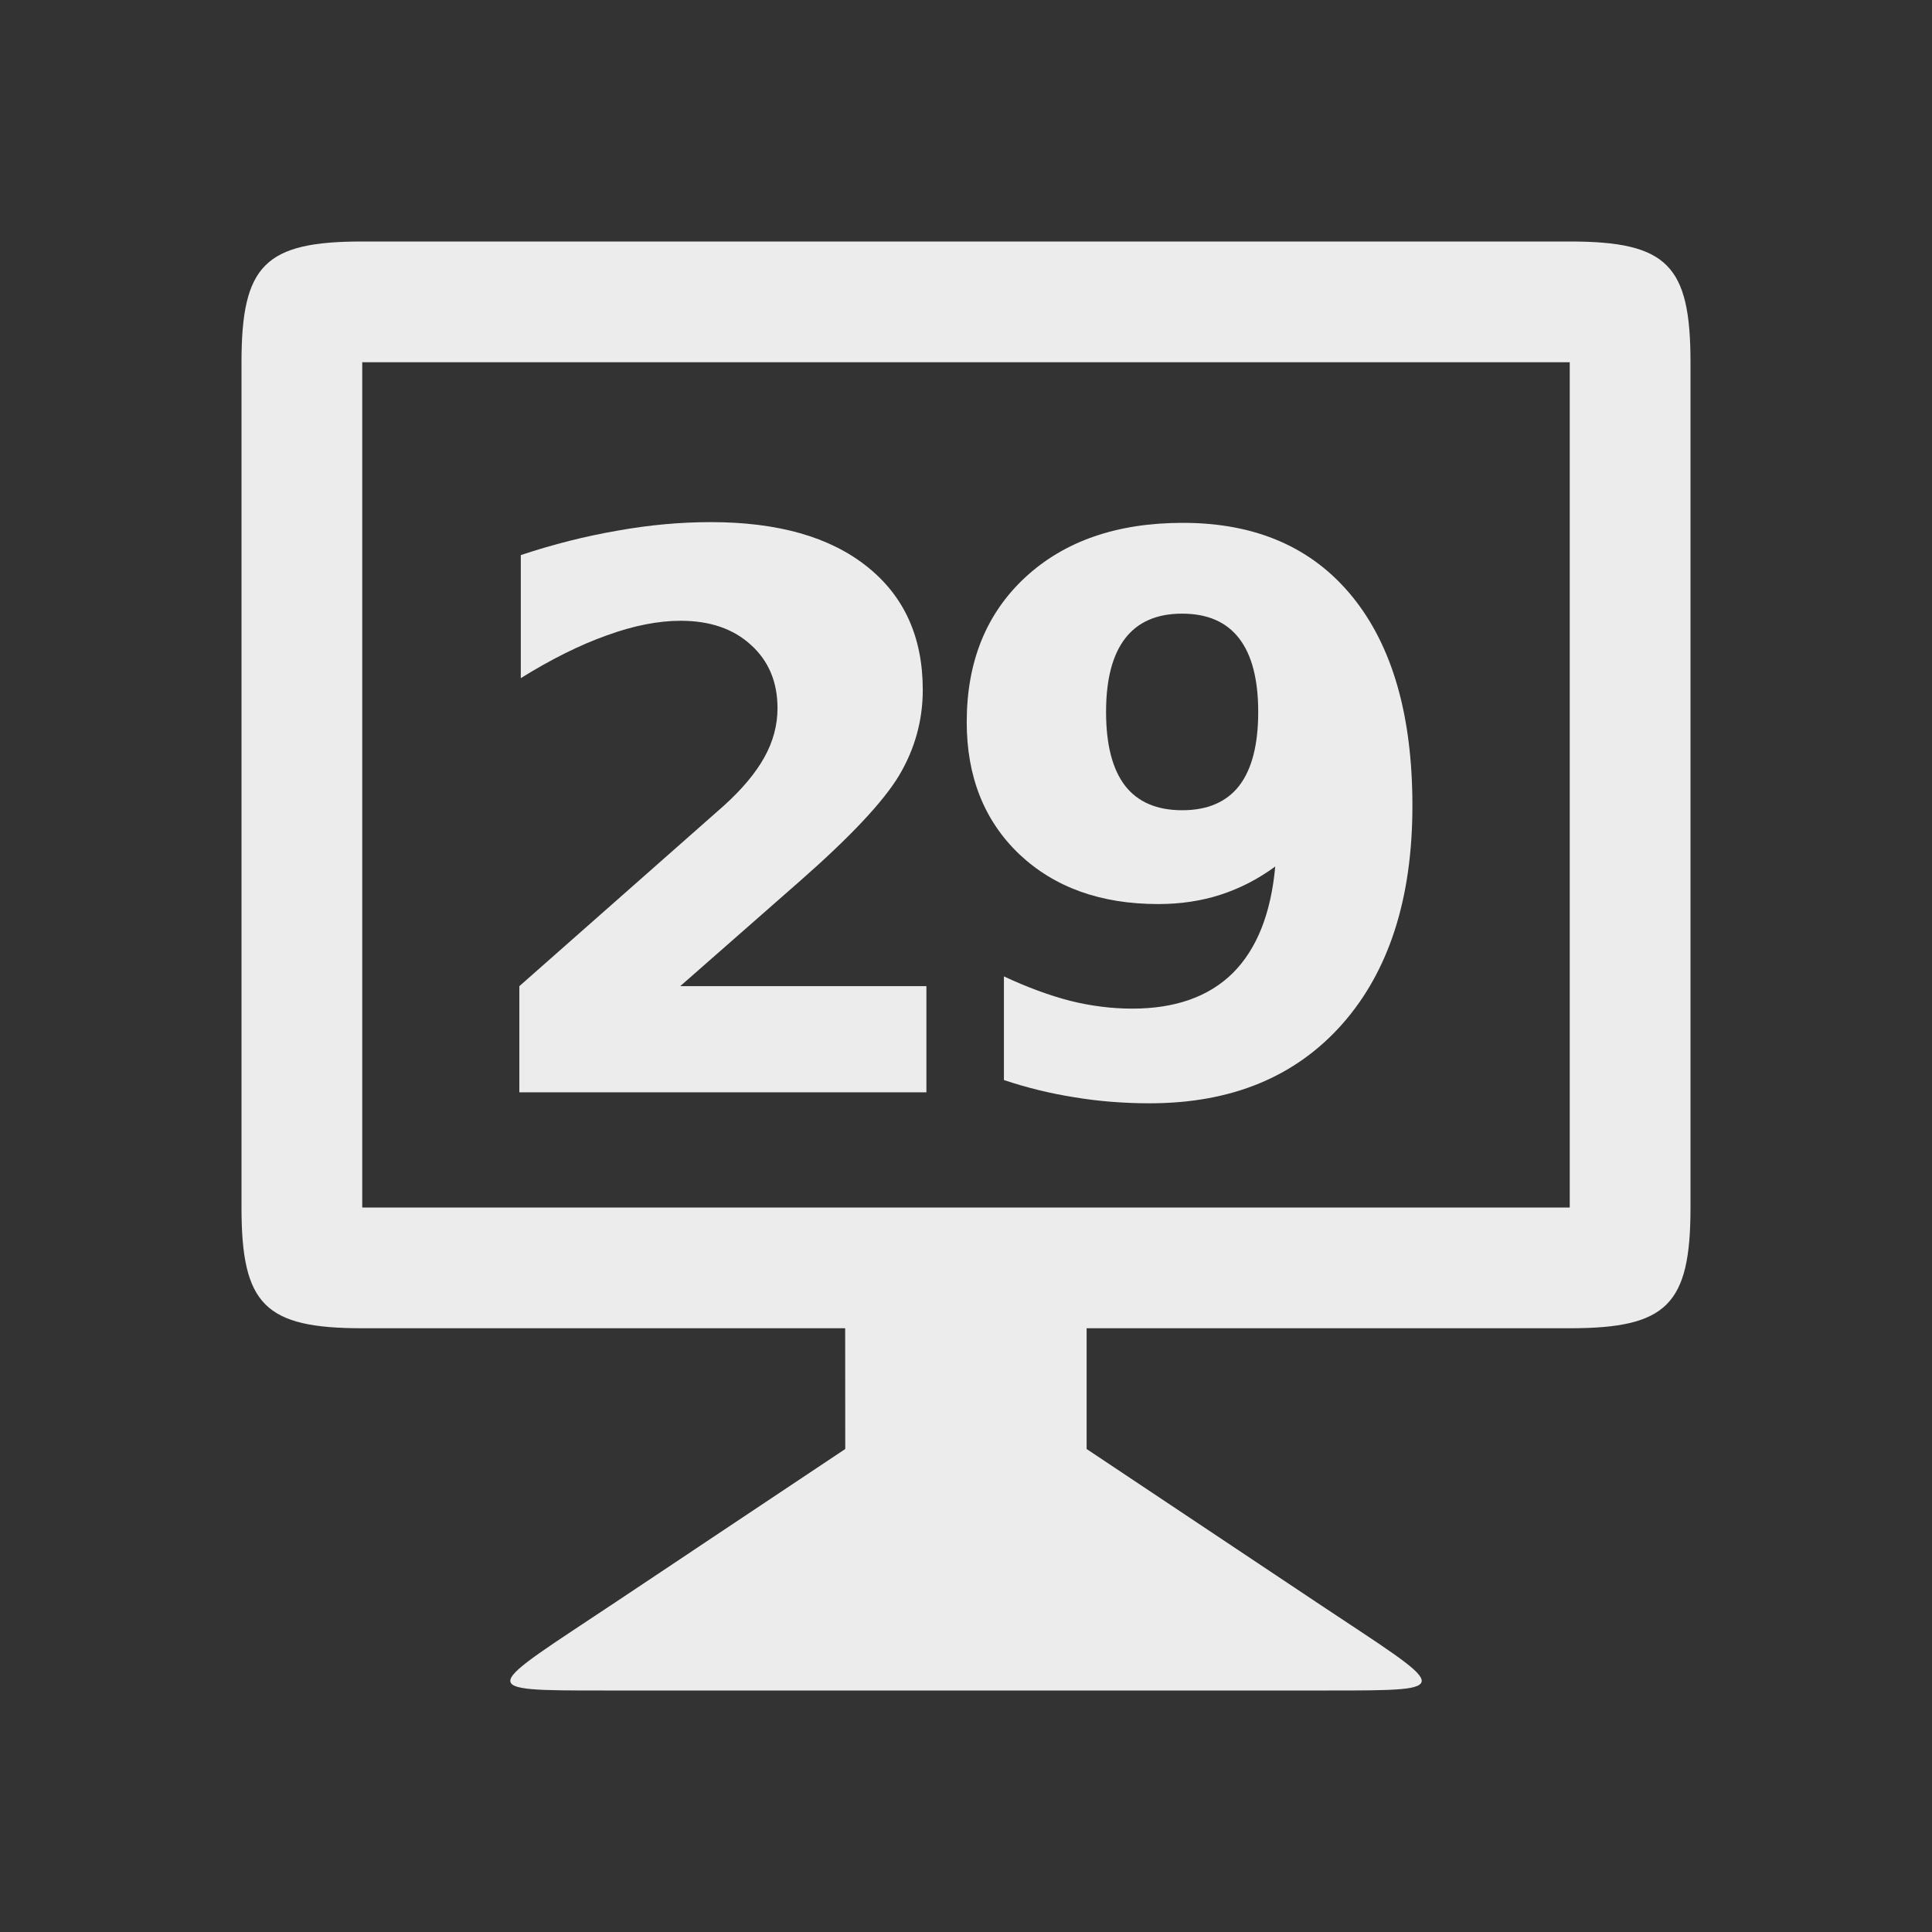 <?xml version="1.0" encoding="UTF-8" standalone="no"?>
<!-- Created with Inkscape (http://www.inkscape.org/) -->

<svg
   xmlns:dc="http://purl.org/dc/elements/1.1/"
   xmlns:cc="http://creativecommons.org/ns#"
   xmlns:rdf="http://www.w3.org/1999/02/22-rdf-syntax-ns#"
   xmlns:svg="http://www.w3.org/2000/svg"
   xmlns="http://www.w3.org/2000/svg"
   xmlns:sodipodi="http://sodipodi.sourceforge.net/DTD/sodipodi-0.dtd"
   xmlns:inkscape="http://www.inkscape.org/namespaces/inkscape"
   width="16"
   height="16"
   id="svg2"
   version="1.1"
   inkscape:version="0.91 r"
   sodipodi:docname="indicator-workspaces-29.svg"
   inkscape:export-filename="/media/Data/Main/Visuals/Icons/Numix/Desktop/repos/numix-wiki/Gjorgi/Numix-folders/48/New/folder-144.png"
   inkscape:export-xdpi="270"
   inkscape:export-ydpi="270">
  <rect width="100%" height="100%" fill="#333333" stroke="none"/>
  <defs
     id="defs4" />
  <sodipodi:namedview
     id="base"
     pagecolor="#ffffff"
     bordercolor="#666666"
     borderopacity="1.0"
     inkscape:pageopacity="0.0"
     inkscape:pageshadow="2"
     inkscape:zoom="8.2228313"
     inkscape:cx="-8.1029574"
     inkscape:cy="32.446855"
     inkscape:document-units="px"
     inkscape:current-layer="layer1"
     showgrid="true"
     inkscape:window-width="1366"
     inkscape:window-height="747"
     inkscape:window-x="0"
     inkscape:window-y="21"
     inkscape:window-maximized="1"
     showguides="true"
     inkscape:guide-bbox="true">
    <inkscape:grid
       type="xygrid"
       id="grid2985"
       empspacing="5"
       visible="true"
       enabled="true"
       snapvisiblegridlinesonly="true" />
  </sodipodi:namedview>
  <g
     inkscape:label="Layer 1"
     inkscape:groupmode="layer"
     id="layer1"
     transform="translate(0,-1037.044)">&quot;&gt;
            <path
   style="fill:#ececec;fill-opacity:1;stroke:none"
   d="m 7,1049.044 -1.909,1.273 C 4,1051.044 3.91,1051.044 5,1051.044 l 6,0 c 1.091,0 1,0 -0.092,-0.727 l -1.909,-1.273 0,-1.5 -2,0 z"
   id="path3838"
   inkscape:connector-curvature="0"
   sodipodi:nodetypes="ccccccccc" />
<path
   inkscape:connector-curvature="0"
   style="fill:#ececec;fill-opacity:1;stroke:none"
   d="m 3,1039.044 c -0.806,0 -1,0.195 -1,1 l 0,7 c 0,0.806 0.194,1 1,1 l 10,0 c 0.806,0 1,-0.195 1,-1 l 0,-7 c 0,-0.806 -0.194,-1 -1,-1 z m -4.5e-5,1 10,0 0,7 -10,0 z"
   id="rect3831"
   sodipodi:nodetypes="sssssssssccccc" />
<g
   style="font-style:normal;font-variant:normal;font-weight:bold;font-stretch:normal;font-size:5.864px;line-height:125%;font-family:opensans;-inkscape-font-specification:'opensans Bold';letter-spacing:0px;word-spacing:0px;text-anchor:middle;fill:#ececec;fill-opacity:1;stroke:none;stroke-width:1px;stroke-linecap:butt;stroke-linejoin:miter;stroke-opacity:1"
   id="text4141"
   transform="translate(-0.05,0)">
  <path
     d="m 5.681,1045.211 2.041,0 0,0.879 -3.371,0 0,-0.879 1.693,-1.494 q 0.227,-0.205 0.336,-0.401 0.109,-0.196 0.109,-0.407 0,-0.326 -0.221,-0.525 -0.218,-0.199 -0.581,-0.199 -0.28,0 -0.612,0.121 -0.332,0.118 -0.712,0.354 l 0,-1.019 q 0.404,-0.134 0.799,-0.202 0.395,-0.071 0.774,-0.071 0.833,0 1.293,0.367 0.463,0.367 0.463,1.022 0,0.379 -0.196,0.709 -0.196,0.326 -0.823,0.876 l -0.991,0.87 z"
     style="font-style:normal;font-variant:normal;font-weight:bold;font-stretch:normal;font-size:6.364px;font-family:opensans;-inkscape-font-specification:'opensans Bold';letter-spacing:-0.545"
     id="path4139"
     inkscape:connector-curvature="0" />
  <path
     d="m 8.364,1045.988 0,-0.858 q 0.286,0.134 0.547,0.202 0.261,0.065 0.516,0.065 0.534,0 0.833,-0.295 0.298,-0.298 0.351,-0.882 -0.211,0.155 -0.451,0.233 -0.239,0.078 -0.519,0.078 -0.712,0 -1.15,-0.413 -0.435,-0.416 -0.435,-1.094 0,-0.749 0.485,-1.199 0.488,-0.451 1.305,-0.451 0.907,0 1.404,0.612 0.497,0.612 0.497,1.731 0,1.15 -0.581,1.808 -0.581,0.656 -1.594,0.656 -0.326,0 -0.625,-0.05 -0.298,-0.047 -0.584,-0.143 z m 1.476,-2.234 q 0.314,0 0.472,-0.202 0.158,-0.205 0.158,-0.612 0,-0.404 -0.158,-0.609 -0.158,-0.205 -0.472,-0.205 -0.314,0 -0.472,0.205 -0.158,0.205 -0.158,0.609 0,0.407 0.158,0.612 0.158,0.202 0.472,0.202 z"
     style="font-style:normal;font-variant:normal;font-weight:bold;font-stretch:normal;font-size:6.364px;font-family:opensans;-inkscape-font-specification:'opensans Bold';letter-spacing:-0.545"
     id="path4141"
     inkscape:connector-curvature="0" />
</g>
</g>
</svg>
